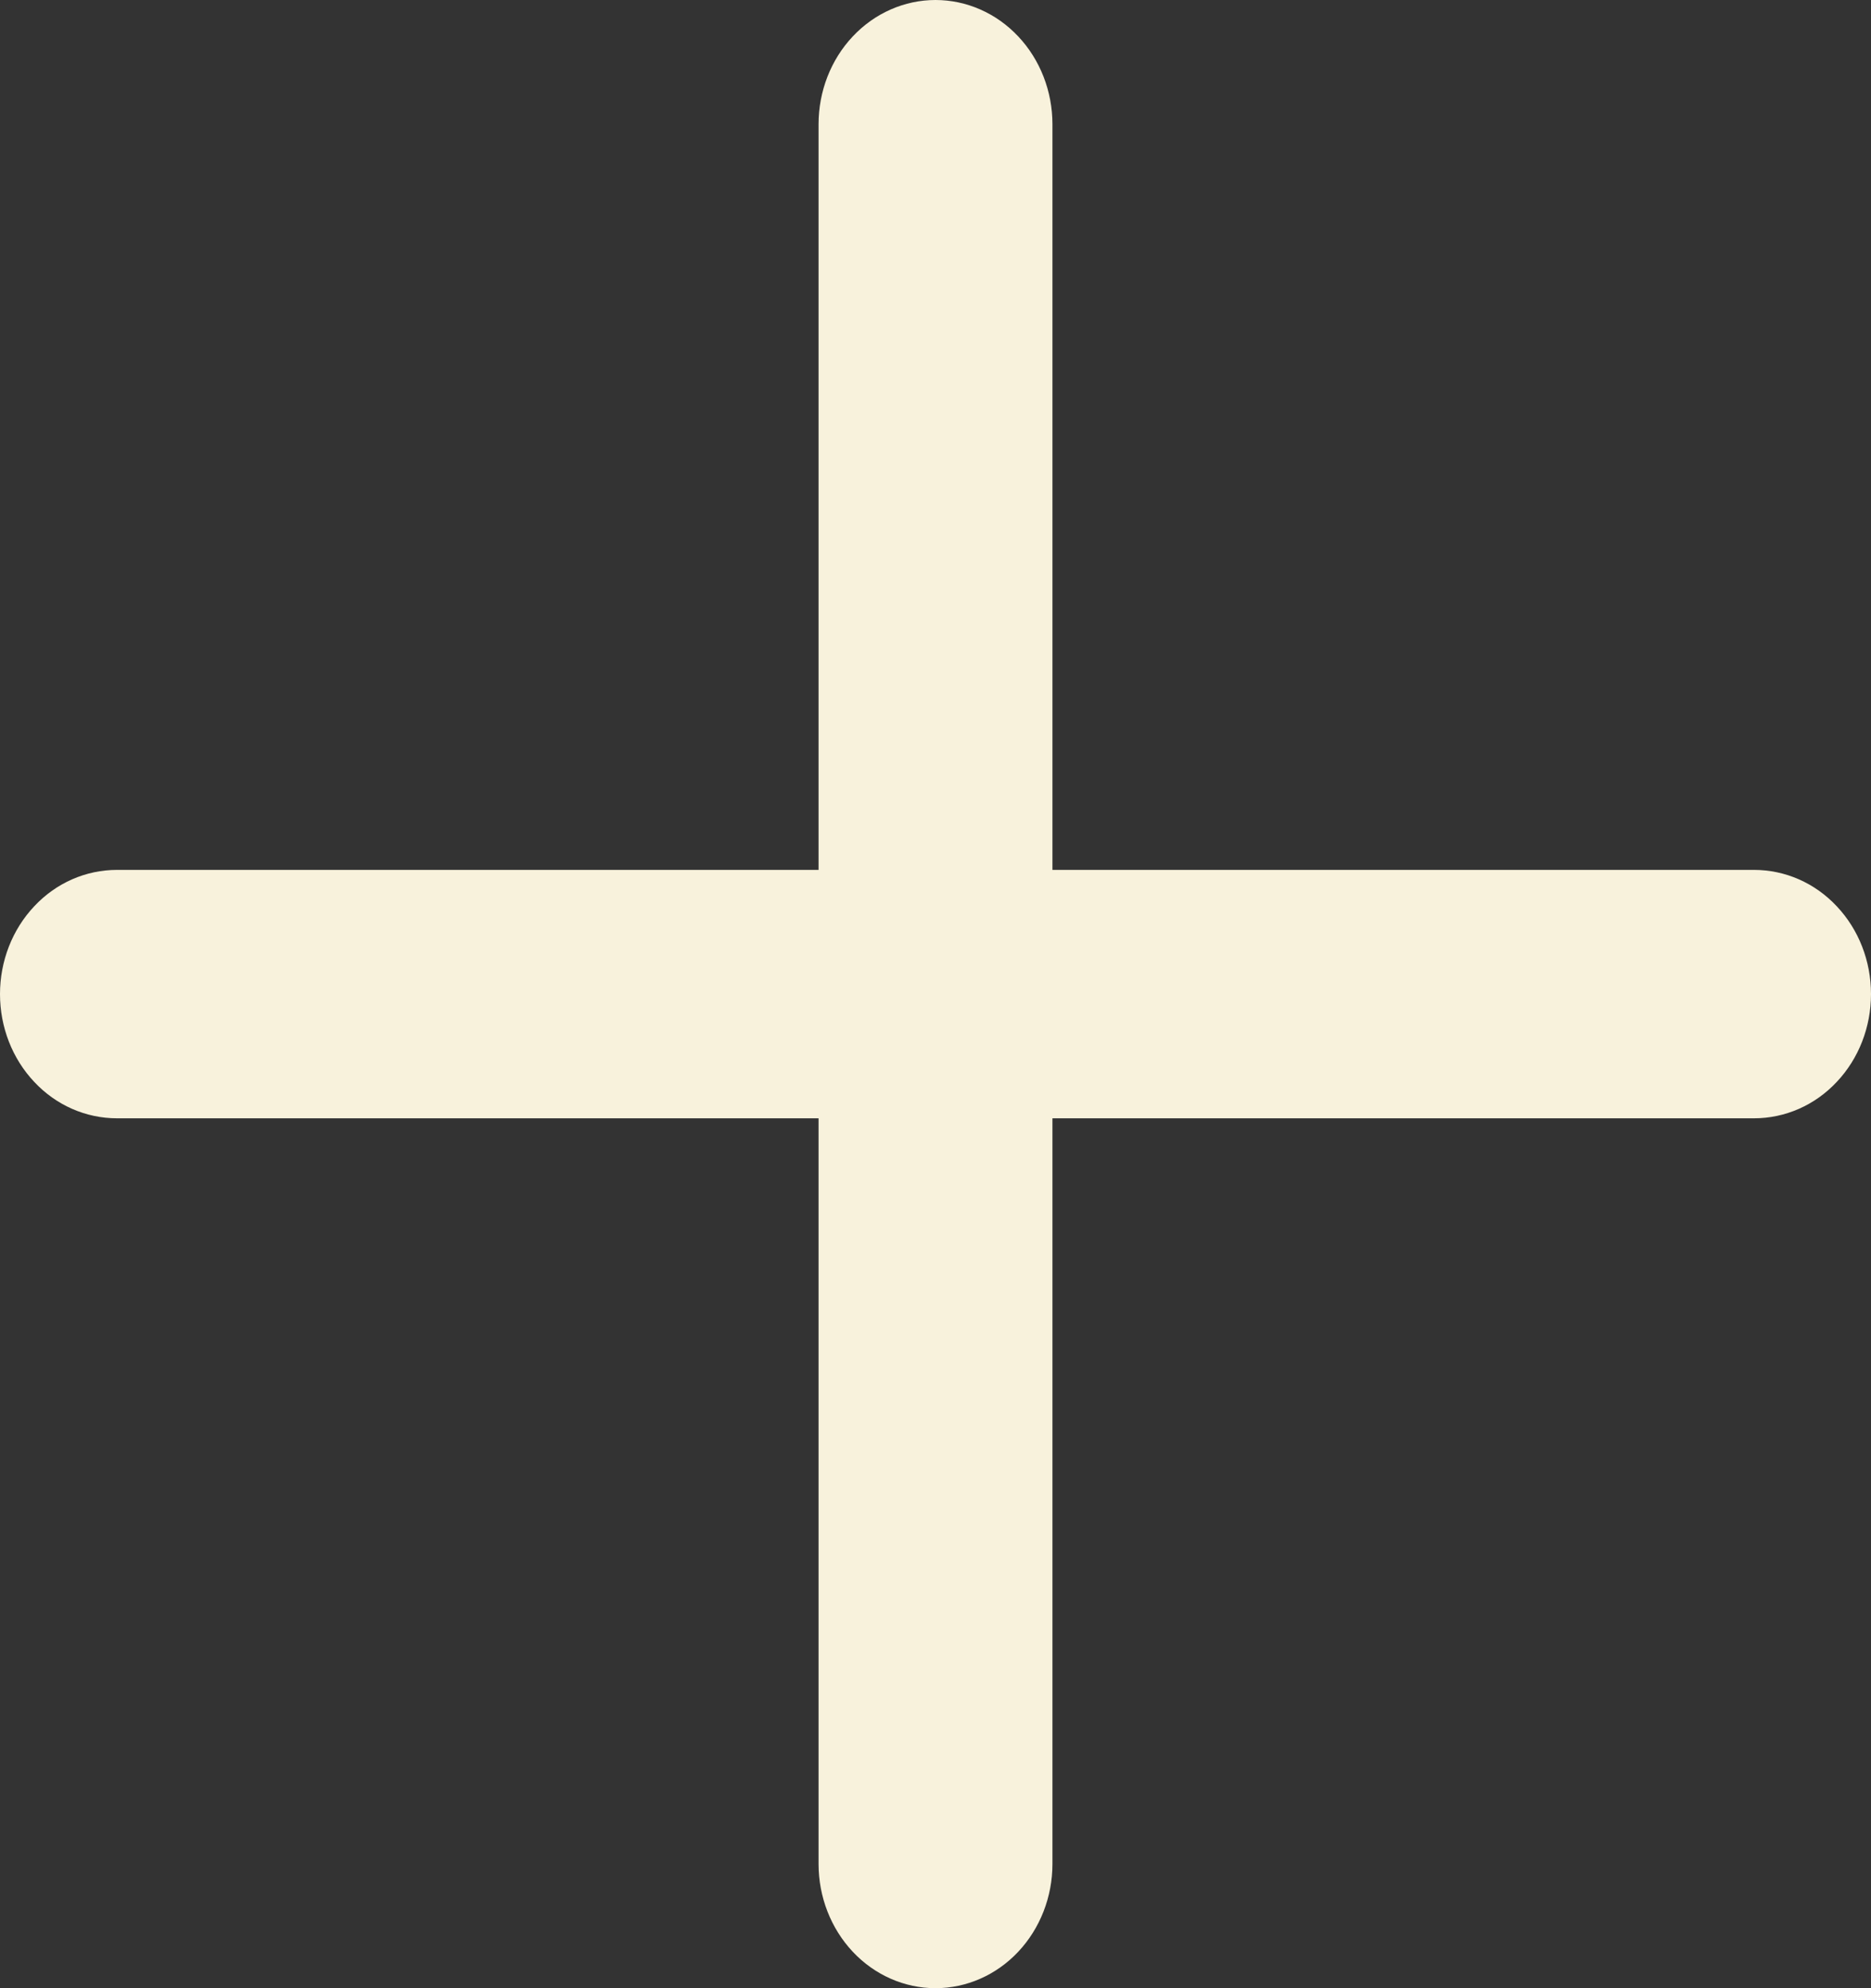 <svg width="16" height="17" viewBox="0 0 16 17" fill="none" xmlns="http://www.w3.org/2000/svg">
<rect x="0" y="0" width="16" height="17" fill="#333333" stroke="none"/>
<path fill-rule="evenodd" clip-rule="evenodd" d="M7 15.938C7 16.219 7.105 16.489 7.293 16.689C7.48 16.888 7.735 17 8 17C8.265 17 8.52 16.888 8.707 16.689C8.895 16.489 9 16.219 9 15.938V9.562H15C15.265 9.562 15.52 9.451 15.707 9.251C15.895 9.052 16 8.782 16 8.5C16 8.218 15.895 7.948 15.707 7.749C15.52 7.549 15.265 7.438 15 7.438H9V1.062C9 0.781 8.895 0.51 8.707 0.311C8.52 0.112 8.265 0 8 0C7.735 0 7.48 0.112 7.293 0.311C7.105 0.51 7 0.781 7 1.062V7.438H1C0.735 7.438 0.48 7.549 0.293 7.749C0.105 7.948 0 8.218 0 8.5C0 8.782 0.105 9.052 0.293 9.251C0.48 9.451 0.735 9.562 1 9.562H7V15.938Z" fill="#F8F2DC"/>
</svg>
